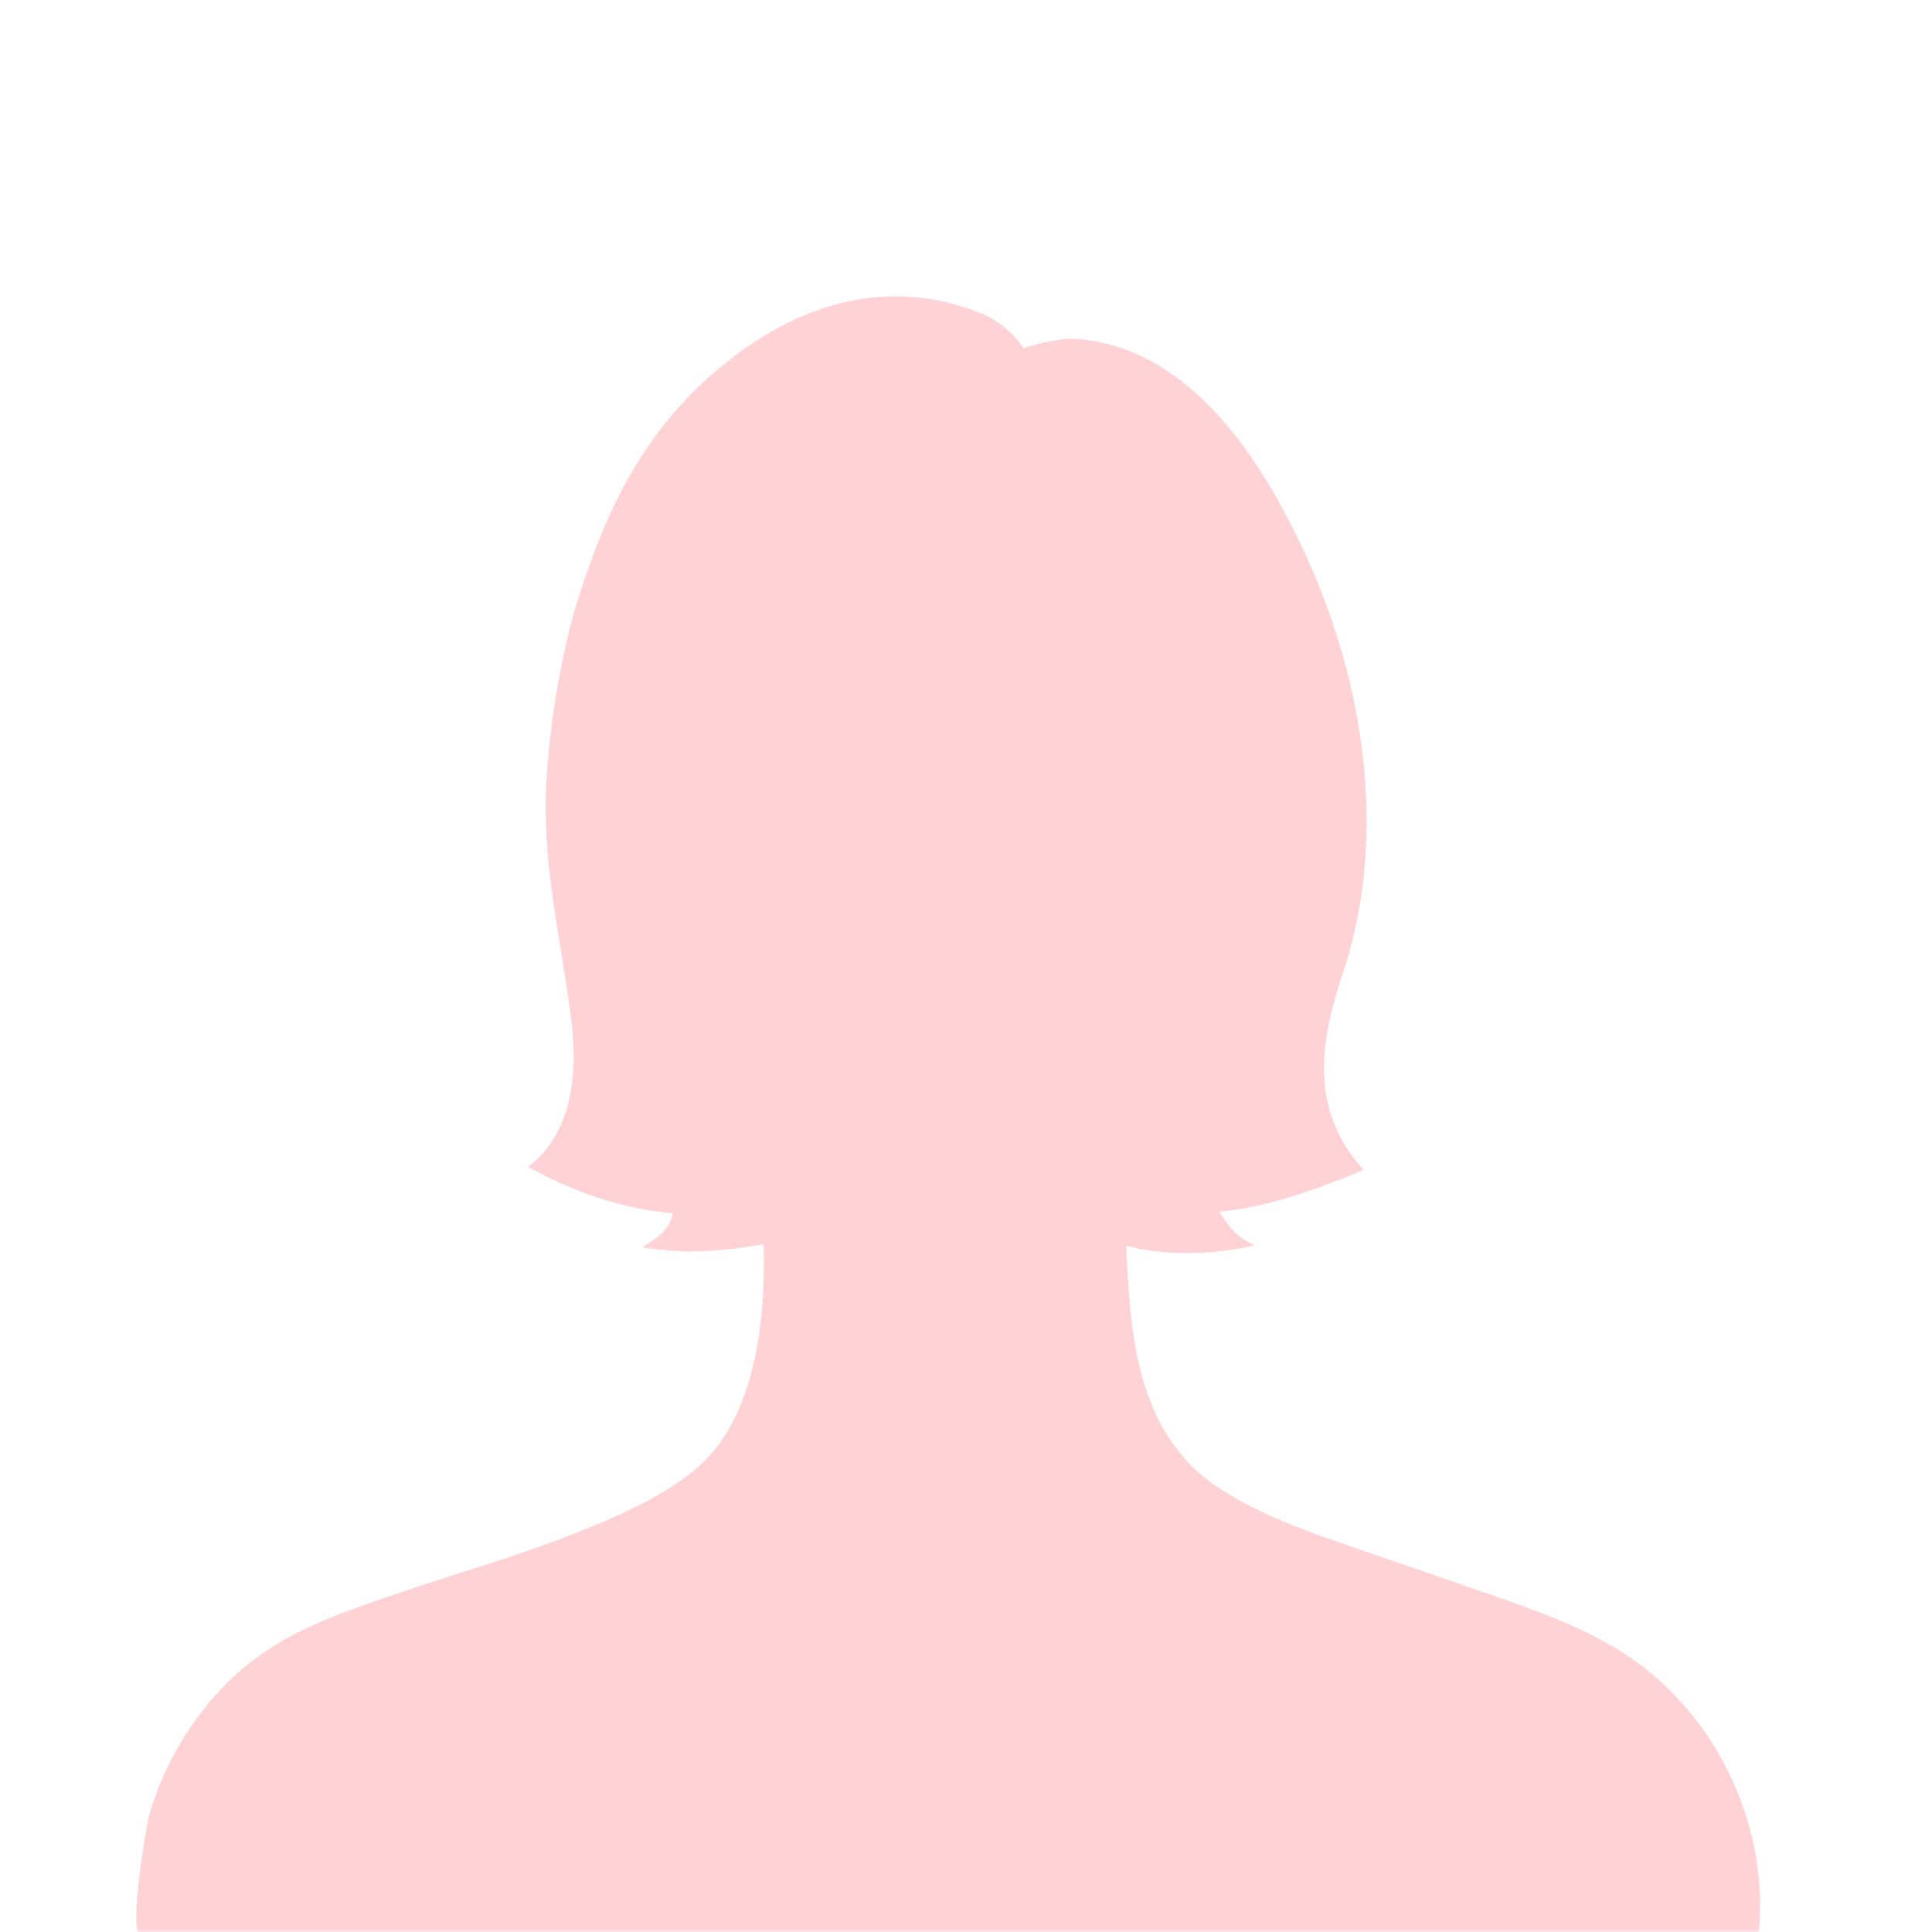 <svg xmlns="http://www.w3.org/2000/svg" xmlns:xlink="http://www.w3.org/1999/xlink" width="326" height="326" viewBox="0 0 326 326">
  <defs>
    <rect id="avatar-a" width="326" height="326" x="0" y="0"/>
  </defs>
  <g fill="none" fill-rule="evenodd">
    <mask id="avatar-b" fill="#fff">
      <use xlink:href="#avatar-a"/>
    </mask>
    <path fill="#FFD3D6" d="M117.82,247.515 C127.392,239.157 129.292,222.762 128.839,209.949 C122.009,211.144 115.583,211.648 108.357,210.467 C110.905,208.897 112.949,207.637 113.542,204.707 C104.597,203.979 96.527,200.977 89.09,196.893 C96.042,191.764 97.655,182.227 96.43,172.415 C94.517,157.083 91.245,145.624 92.282,130.351 C93.06,119.479 95.308,108.054 97.533,101.075 C102.733,84.764 109.235,71.808 122.616,61.108 C135.169,51.07 150.293,46.53 165.884,53.03 C168.396,54.077 171.165,56.319 172.72,58.778 C175.313,57.872 179.304,56.975 181.836,57.188 C196.831,58.453 207.55,70.343 215.046,83.369 C228.92,107.479 235.383,137.827 226.591,164.211 C222.565,176.298 221.055,187.349 230.084,197.395 C222.401,200.615 214.042,203.703 205.745,204.457 C207.575,207.302 208.644,208.692 211.708,210.133 C204.743,211.746 196.944,212.01 190.026,210.207 C190.674,224.833 191.807,237.914 201.045,247.353 C206.365,252.788 216.677,257.007 223.861,259.519 C234.761,263.33 240.772,265.323 251.672,269.133 C259.598,271.904 267.617,274.721 274.608,279.367 C290.061,289.637 298.938,308.978 296.64,327.37 C205.823,332.372 114.719,332.204 23.919,326.868 C21.431,326.721 24.726,307.804 25.25,306.019 C27.304,299.028 30.876,292.48 35.588,286.921 C44.492,276.421 55.098,272.954 67.652,268.676 C77.638,265.273 86.812,262.742 96.625,258.872 C103.825,256.033 111.993,252.602 117.82,247.515 Z" mask="url(#avatar-b)"/>
  </g>
</svg>
